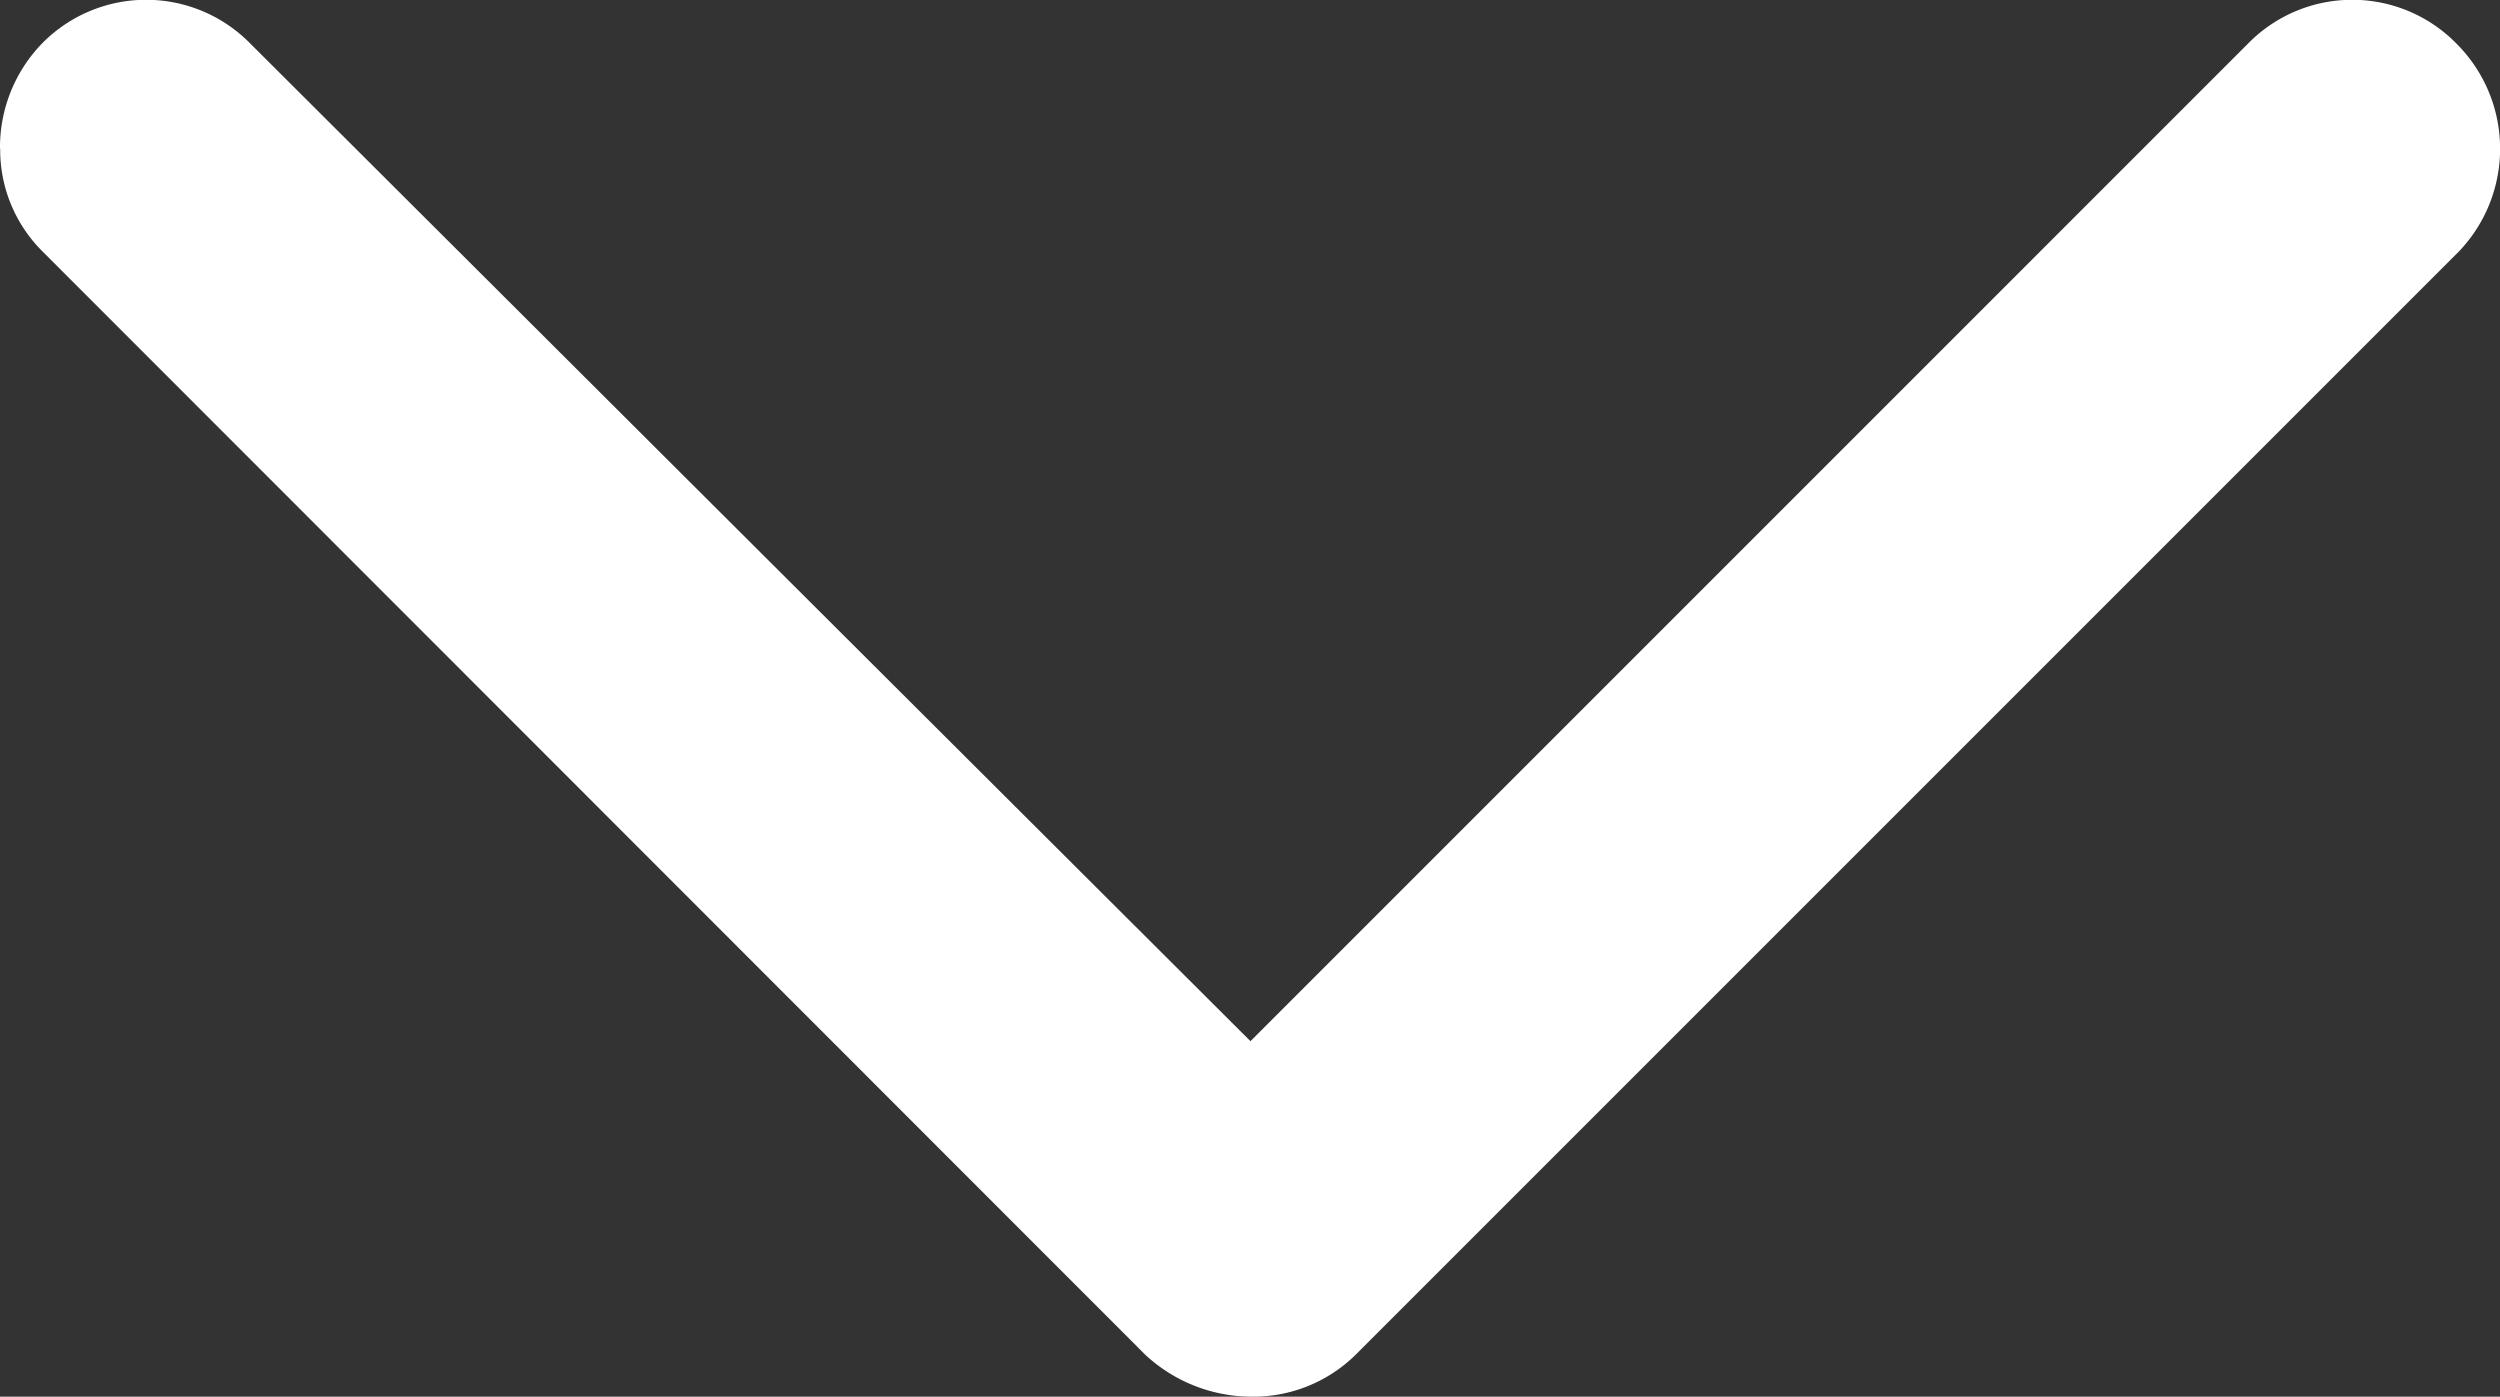 <svg xmlns="http://www.w3.org/2000/svg" width="13.713" height="7.661" viewBox="0 0 13.713 7.661">
    <rect x="0" y="0" width="13.713" height="7.661" fill="#333333" stroke="none"/>
    <g id="noun-right-1920905" transform="translate(27.922 -78.165) rotate(90)">
        <path id="Path_8" data-name="Path 8" d="M202.138,27.922a.819.819,0,0,1-.578-.231.8.8,0,0,1,0-1.141l5.473-5.487-5.473-5.473a.8.8,0,0,1,0-1.141.815.815,0,0,1,1.141-.015l6.051,6.051a.8.8,0,0,1,.231.578.858.858,0,0,1-.231.578L202.7,27.69a.786.786,0,0,1-.563.231Z" transform="translate(-123.157)" fill="#fff" />
    </g>
</svg>
  